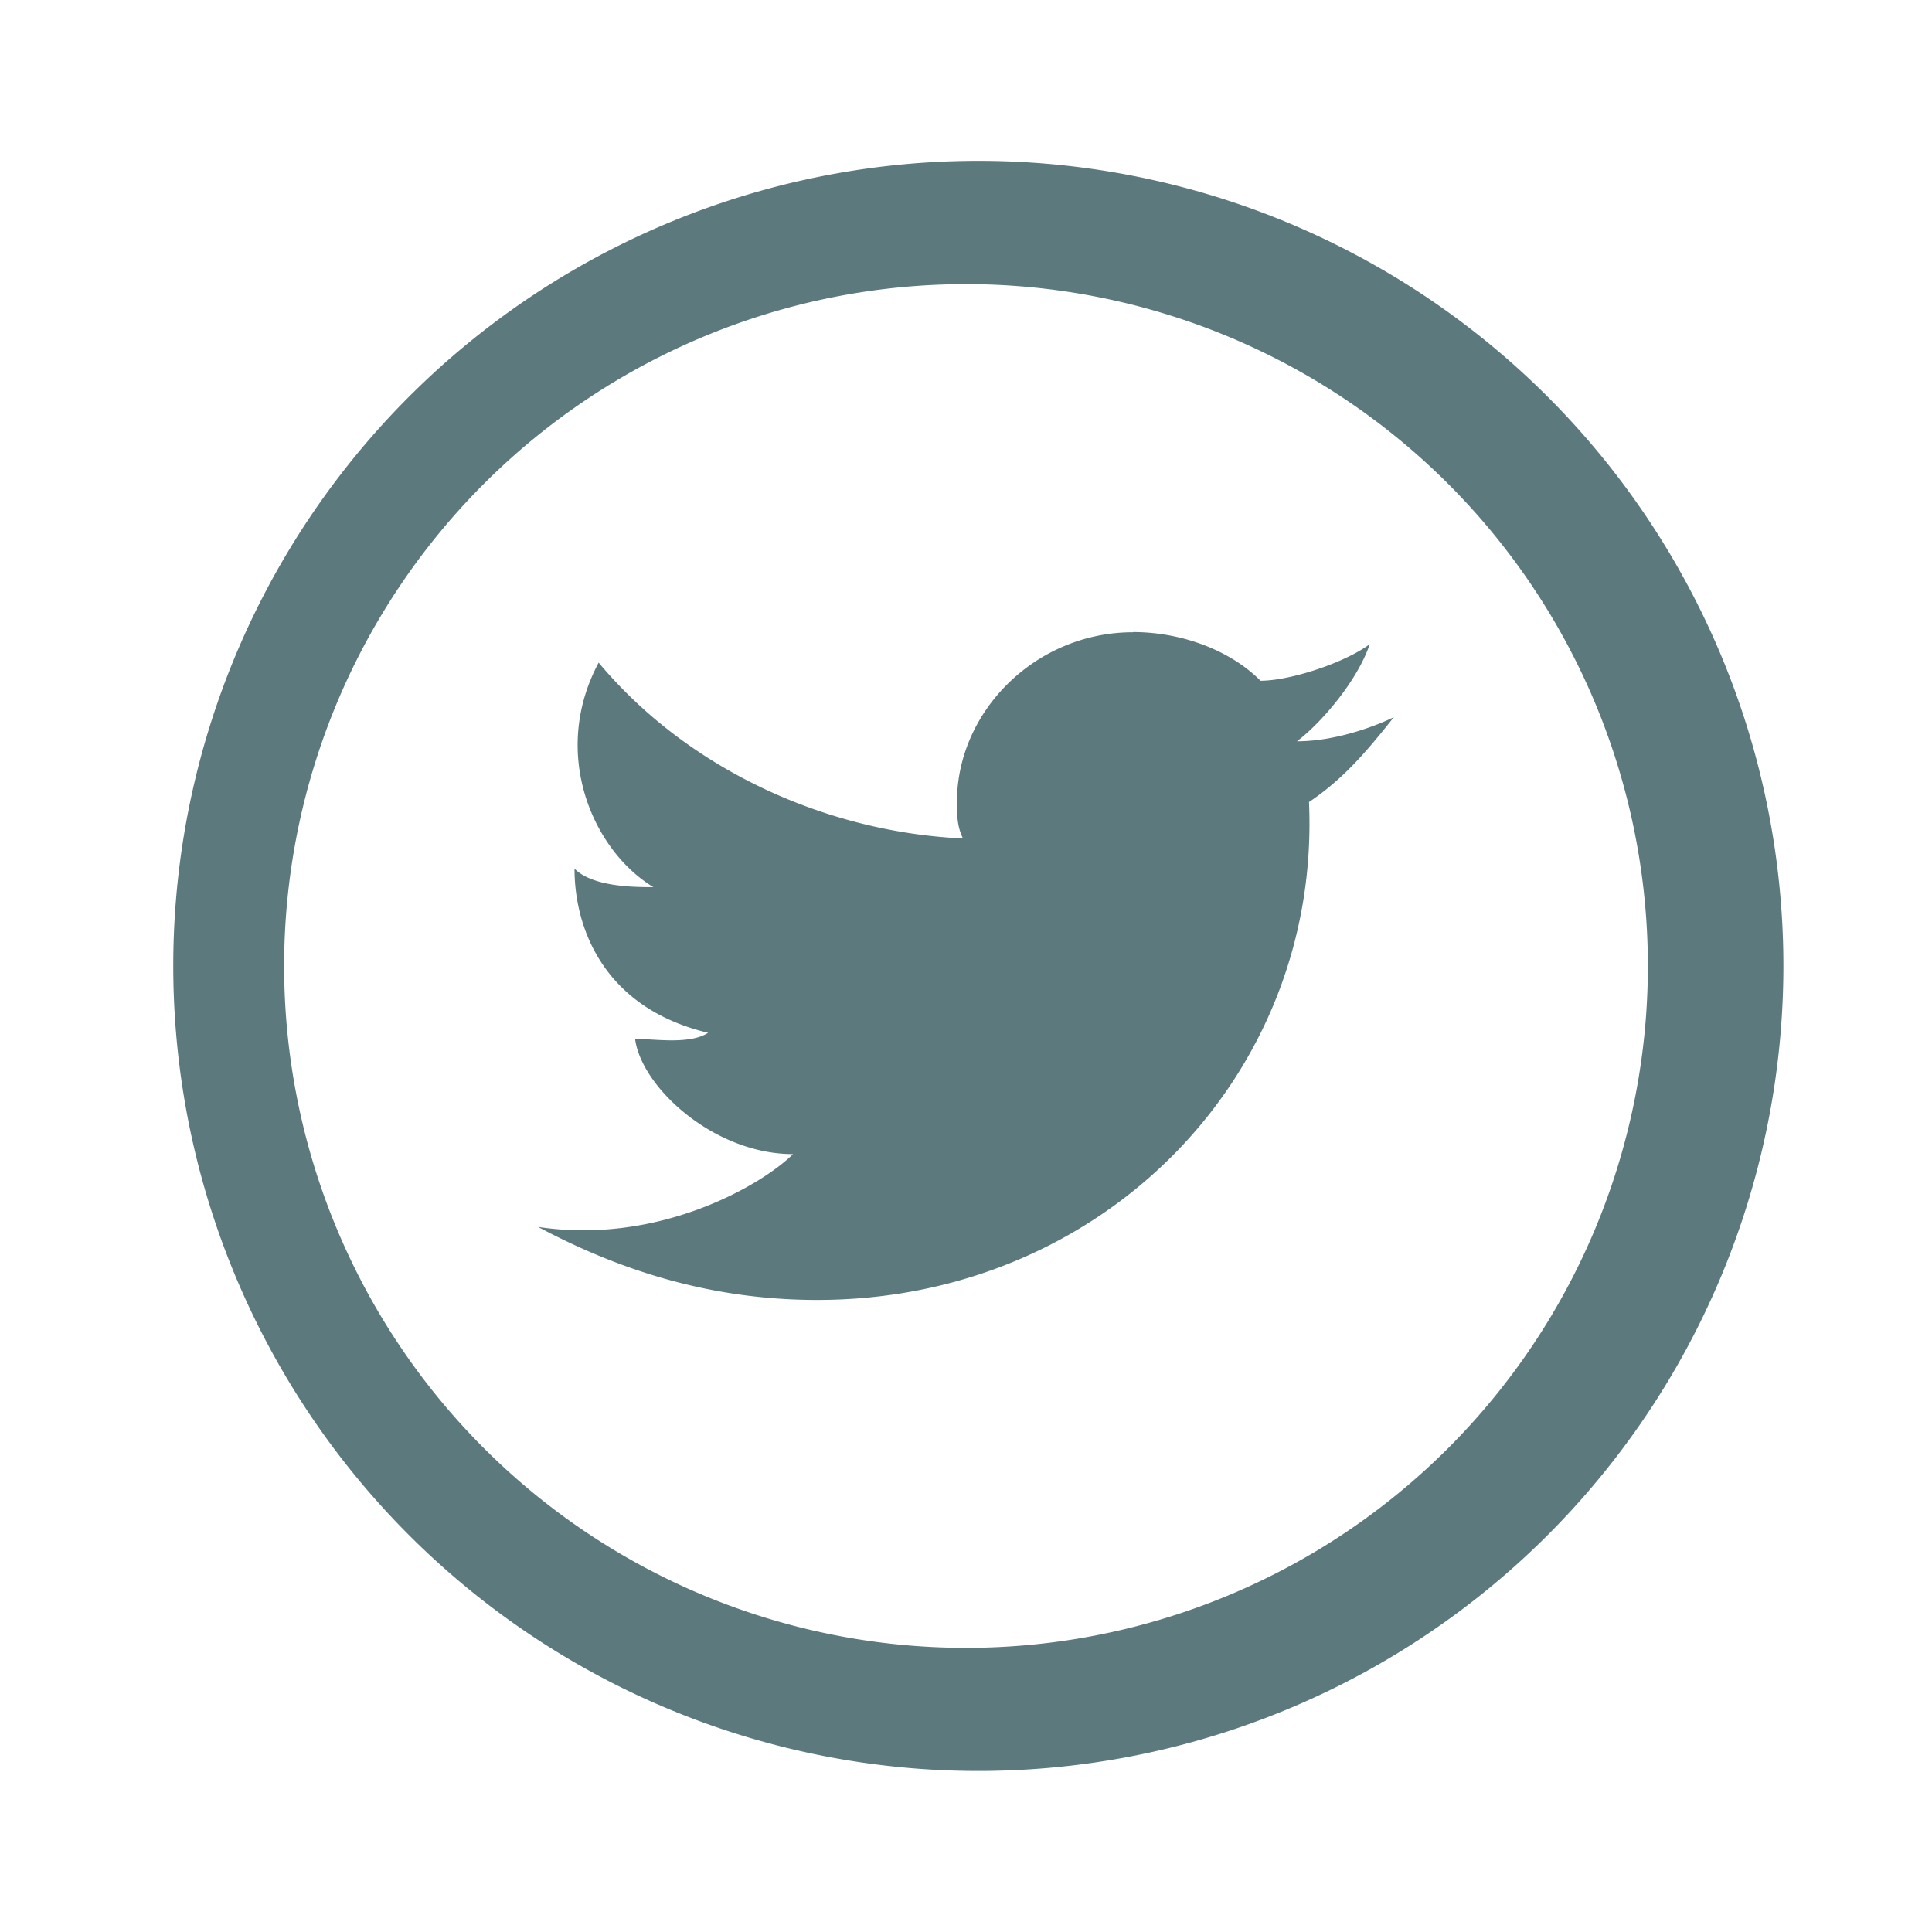 <svg xmlns="http://www.w3.org/2000/svg" width="48" height="48" fill="#002f34" fill-opacity="0.64" fill-rule="evenodd" viewBox="0 0 1024 1024">
    <path d="M512 85.3a426.7 426.7 0 1 1 0 853.3 426.7 426.7 0 0 1 0-853.3zm0 65.3a361.4 361.4 0 1 0 0 722.8 361.4 361.4 0 0 0 0-722.8zM600.5 335c25.7 0 51.5 9.6 67.6 25.8 16 0 45-9.7 57.9-19.4-6.5 19.4-25.8 41.9-38.6 51.5 22.5 0 45-9.6 51.4-12.8-12.8 16-25.7 32.1-45 45C700.2 570 584.4 689 433.2 689c-51.5 0-99.8-13-148-38.7 64.3 9.7 119-22.5 135.1-38.6-41.8 0-80.4-35.4-83.7-61.1 9.7 0 29 3.2 38.7-3.2-54.7-13-70.8-54.7-70.8-87 9.7 9.8 32.1 9.8 41.8 9.8-32.1-19.4-54.7-70.9-29-119 48.3 57.8 122.3 90 193.1 93.2-3.2-6.4-3.2-12.9-3.2-19.3 0-48.2 41.8-90 93.3-90z" class="rui-77aaa"/>
</svg>
